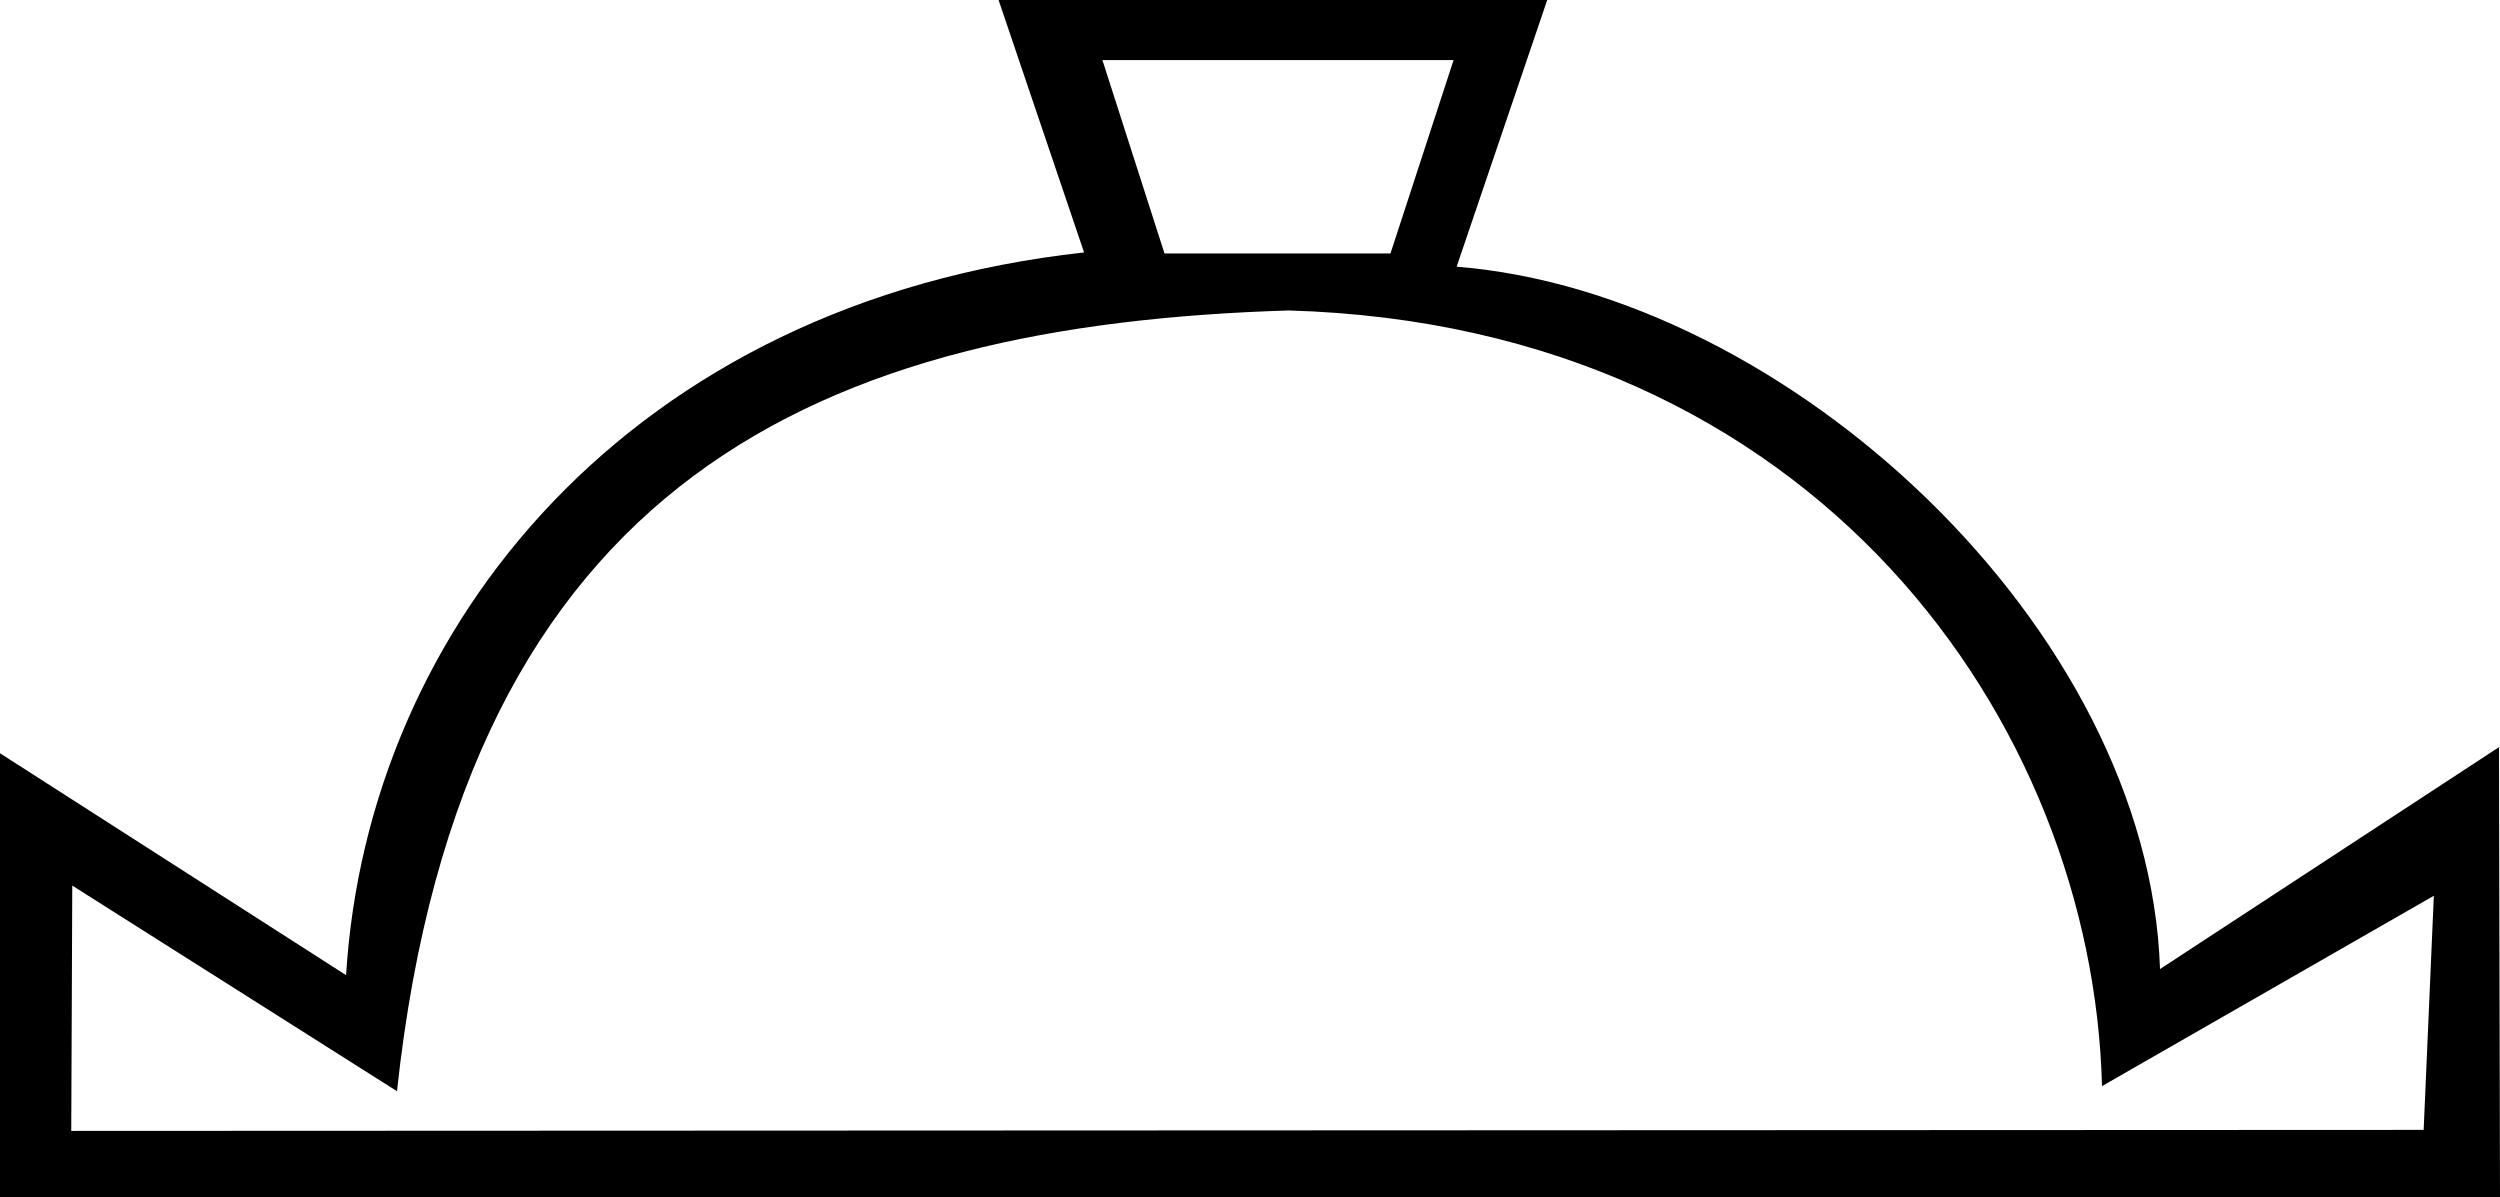 <?xml version='1.0' encoding ='utf-8' standalone='no'?>
<svg width='24.56' height='11.76' xmlns='http://www.w3.org/2000/svg' xmlns:xlink='http://www.w3.org/1999/xlink' xmlns:inkscape='http://www.inkscape.org/namespaces/inkscape' version='1.1' >
<path style='fill:#000000; stroke:none' d=' M 14.28 0.59  L 13.66 2.49  L 11.44 2.49  L 10.83 0.59  Z  M 12.66 3.05  C 17.85 3.2 20.56 7.11 20.65 10.67  L 23.91 8.8  L 23.81 11.1  L 0.7 11.11  L 0.71 8.7  L 3.9 10.72  C 4.55 4.68 8.11 3.19 12.66 3.05  Z  M 9.81 0  L 10.65 2.48  C 6.2 2.97 3.61 6.15 3.4 9.58  L 0 7.4  L 0 11.76  L 24.56 11.76  L 24.55 7.34  L 21.22 9.52  C 21.11 6.17 17.56 2.88 14.31 2.62  L 15.2 0  Z '/></svg>
